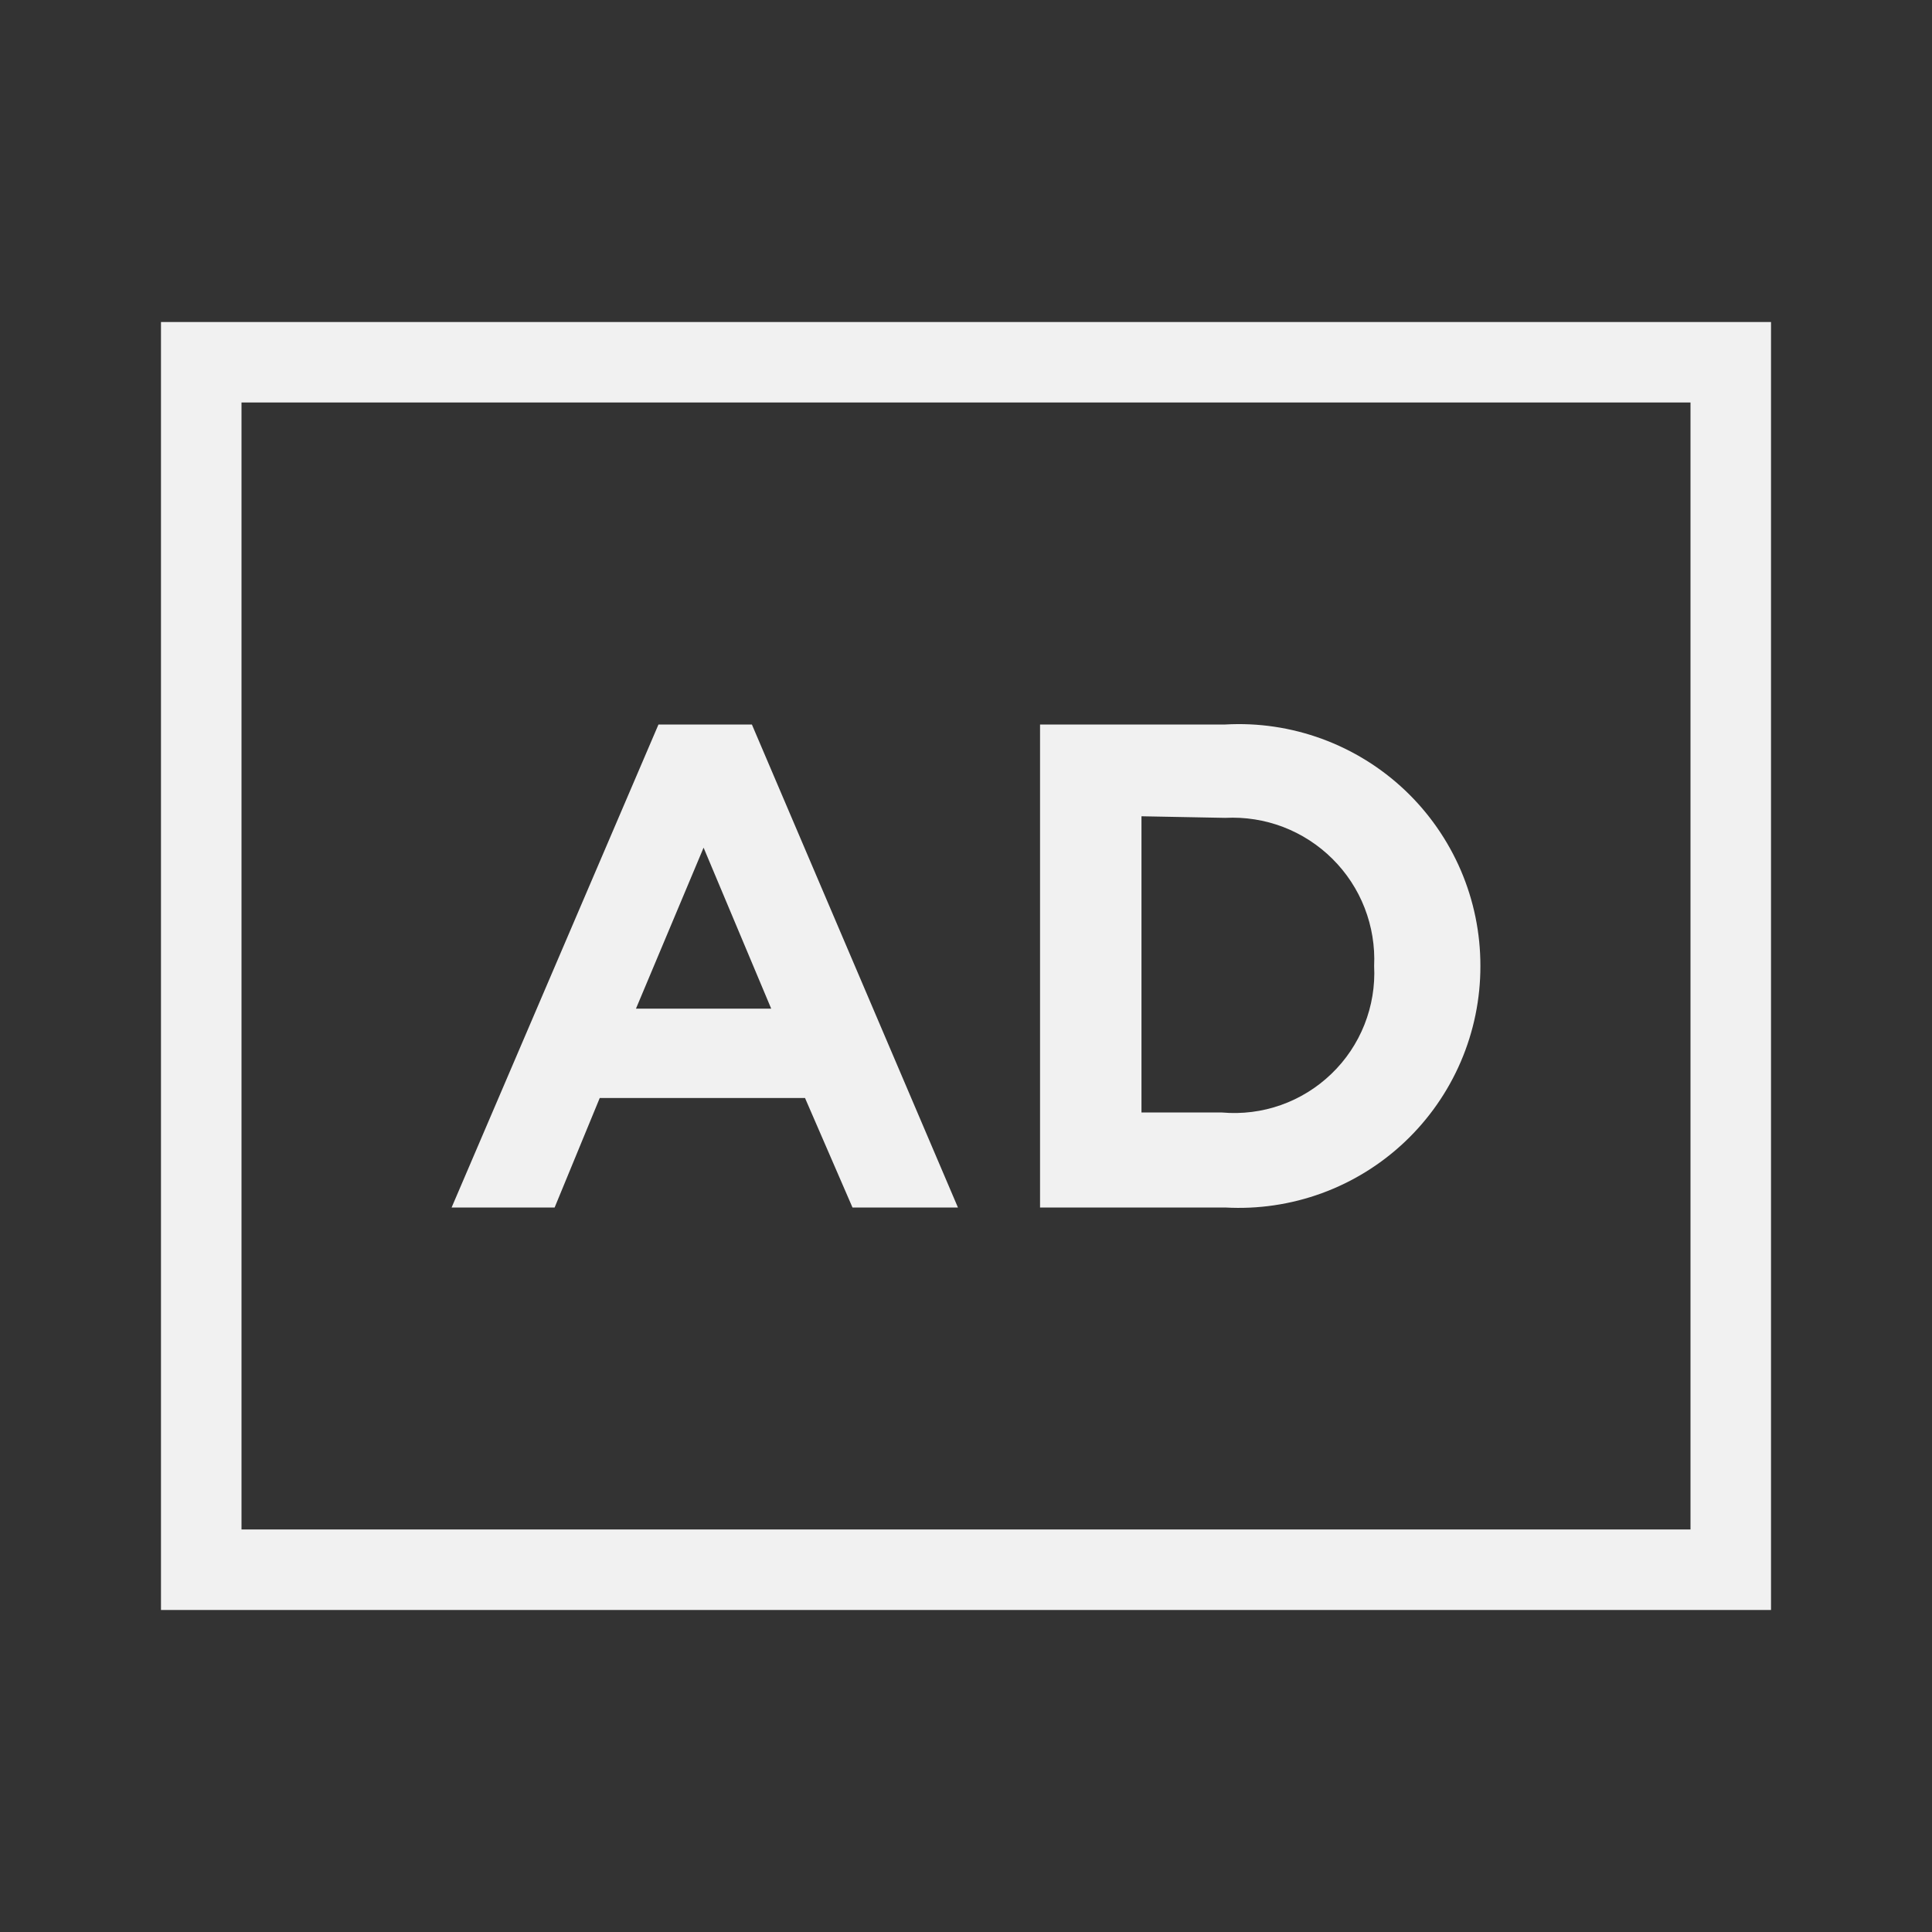 <svg width="40" height="40" viewBox="0 0 40 40" fill="none" xmlns="http://www.w3.org/2000/svg">
<rect x="0" y="0" width="40" height="40" fill="#333333" stroke="none"/>
<path d="M35 8.333V31.666H5V8.333H35ZM36.667 6.667H3.333V33.333H36.667V6.667Z" fill="#F1F1F1"/>
<path d="M13.633 15H15.567L19.833 25H17.65L16.667 22.733H12.417L11.483 25H9.35L13.633 15ZM15.967 20.883L14.567 17.55L13.167 20.883H15.967Z" fill="#F1F1F1"/>
<path d="M21.533 15H25.367C26.047 14.961 26.727 15.062 27.367 15.296C28.007 15.53 28.592 15.892 29.087 16.36C29.581 16.828 29.975 17.393 30.244 18.018C30.513 18.644 30.651 19.319 30.65 20C30.651 20.681 30.513 21.355 30.244 21.981C29.975 22.607 29.581 23.171 29.087 23.639C28.592 24.108 28.007 24.47 27.367 24.704C26.727 24.938 26.047 25.038 25.367 25H21.533V15ZM23.633 16.9V23.033H25.3C25.713 23.069 26.129 23.017 26.519 22.879C26.91 22.741 27.267 22.52 27.565 22.233C27.864 21.946 28.097 21.598 28.25 21.212C28.402 20.827 28.471 20.414 28.45 20C28.469 19.59 28.402 19.182 28.254 18.8C28.106 18.418 27.879 18.072 27.588 17.783C27.298 17.494 26.95 17.269 26.567 17.122C26.185 16.976 25.776 16.912 25.367 16.933L23.633 16.9Z" fill="#F1F1F1"/>
</svg>
